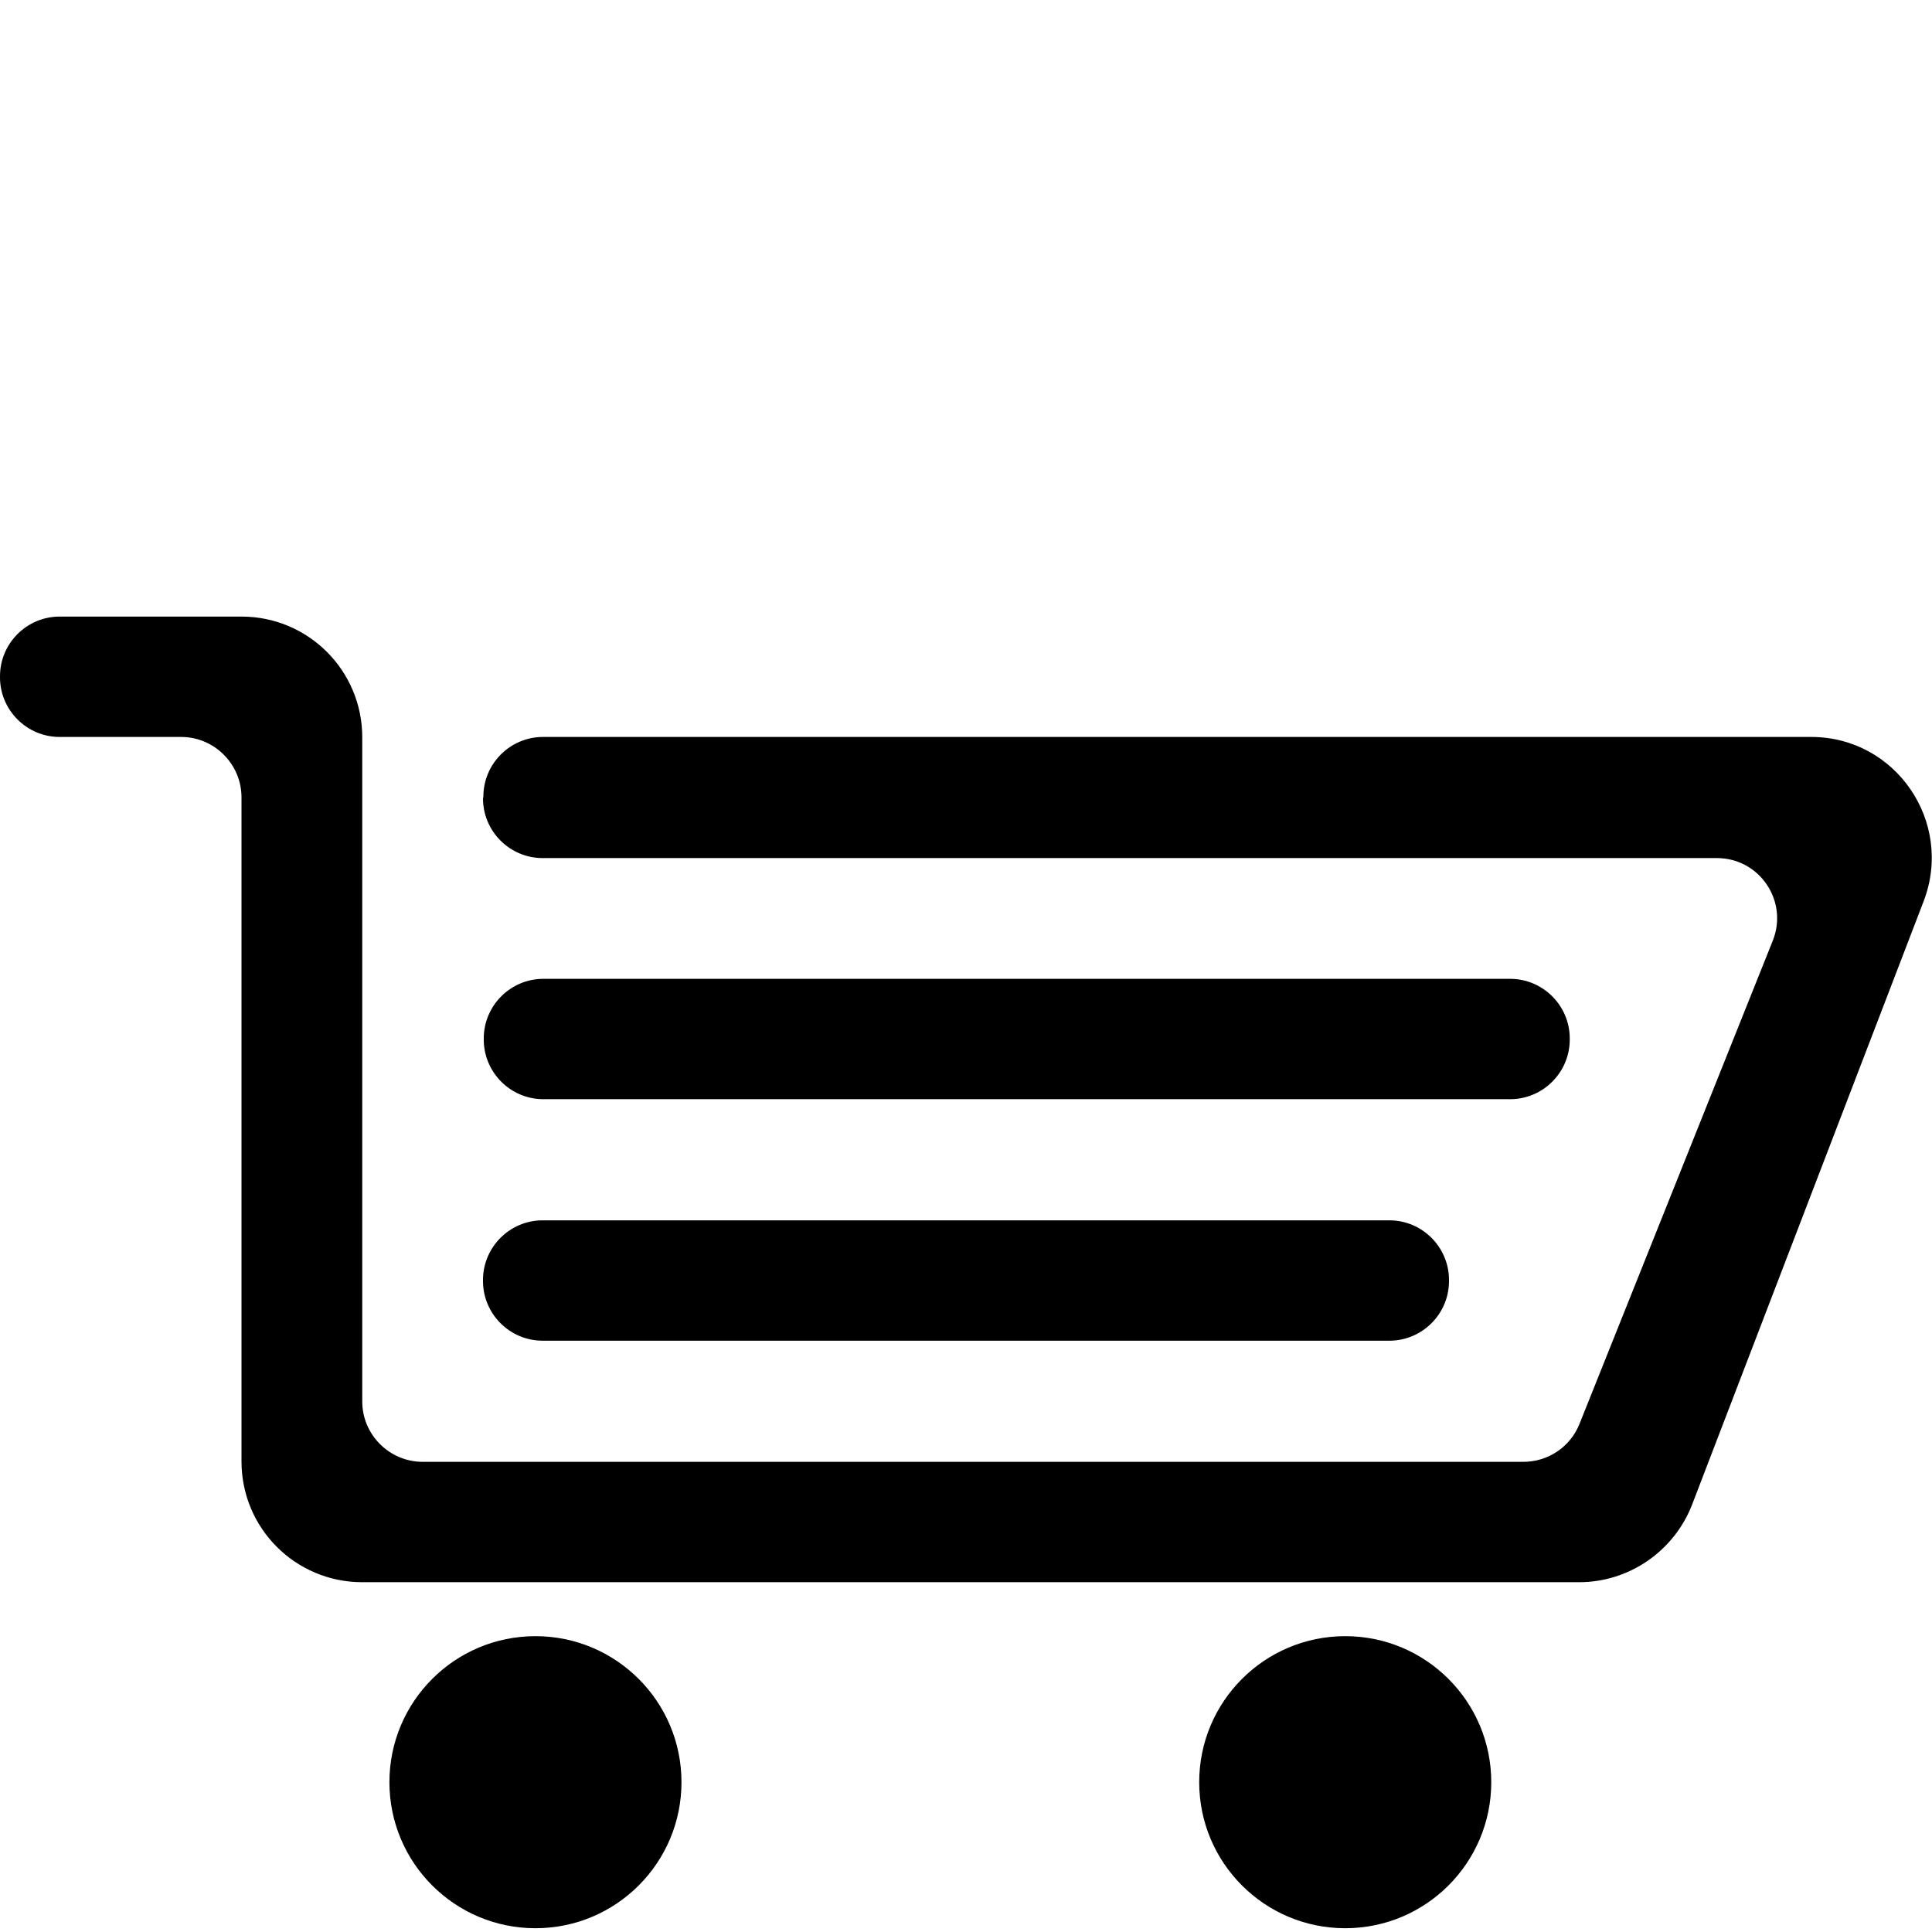 <svg version="1.1" id="Layer_1" xmlns="http://www.w3.org/2000/svg" x="0" y="0" viewBox="0 0 512 512" xml:space="preserve" class="icon lpanel" xmlns:xlink="http://www.w3.org/1999/xlink"><path d="M480 195.3H143.9c-8.7 0-15.8 7.1-15.8 15.8l-.1.5c0 8.7 7.1 15.8 15.8 15.8H455c11.3 0 19 11.4 14.8 21.9l-51.2 128c-2.4 6.1-8.3 10.1-14.9 10.1H112c-8.8 0-16-7.2-16-16v-176c0-17.7-14.3-32-32-32H15.8c-8.7 0-15.8 7.1-15.8 15.8v.3c0 8.7 7.1 15.8 15.8 15.8H48c8.8 0 16 7.2 16 16v176c0 17.7 14.3 32 32 32h322.5c13.2 0 25.1-8.2 29.9-20.5l61.4-160c8-21-7.4-43.5-29.8-43.5z"></path><circle cx="141.9" cy="472.3" r="38.7"></circle><circle cx="356.5" cy="472.3" r="38.7"></circle><path d="M143.8 355.3h224.4c8.7 0 15.8-7.1 15.8-15.8v-.3c0-8.7-7.1-15.8-15.8-15.8H143.8c-8.7 0-15.8 7.1-15.8 15.8v.3c0 8.7 7.1 15.8 15.8 15.8zM144 291.3h256.2c8.7 0 15.8-7.1 15.8-15.8v-.3c0-8.7-7.1-15.8-15.8-15.8H144c-8.7 0-15.8 7.1-15.8 15.8v.3c0 8.7 7.1 15.8 15.8 15.8z"></path></svg>